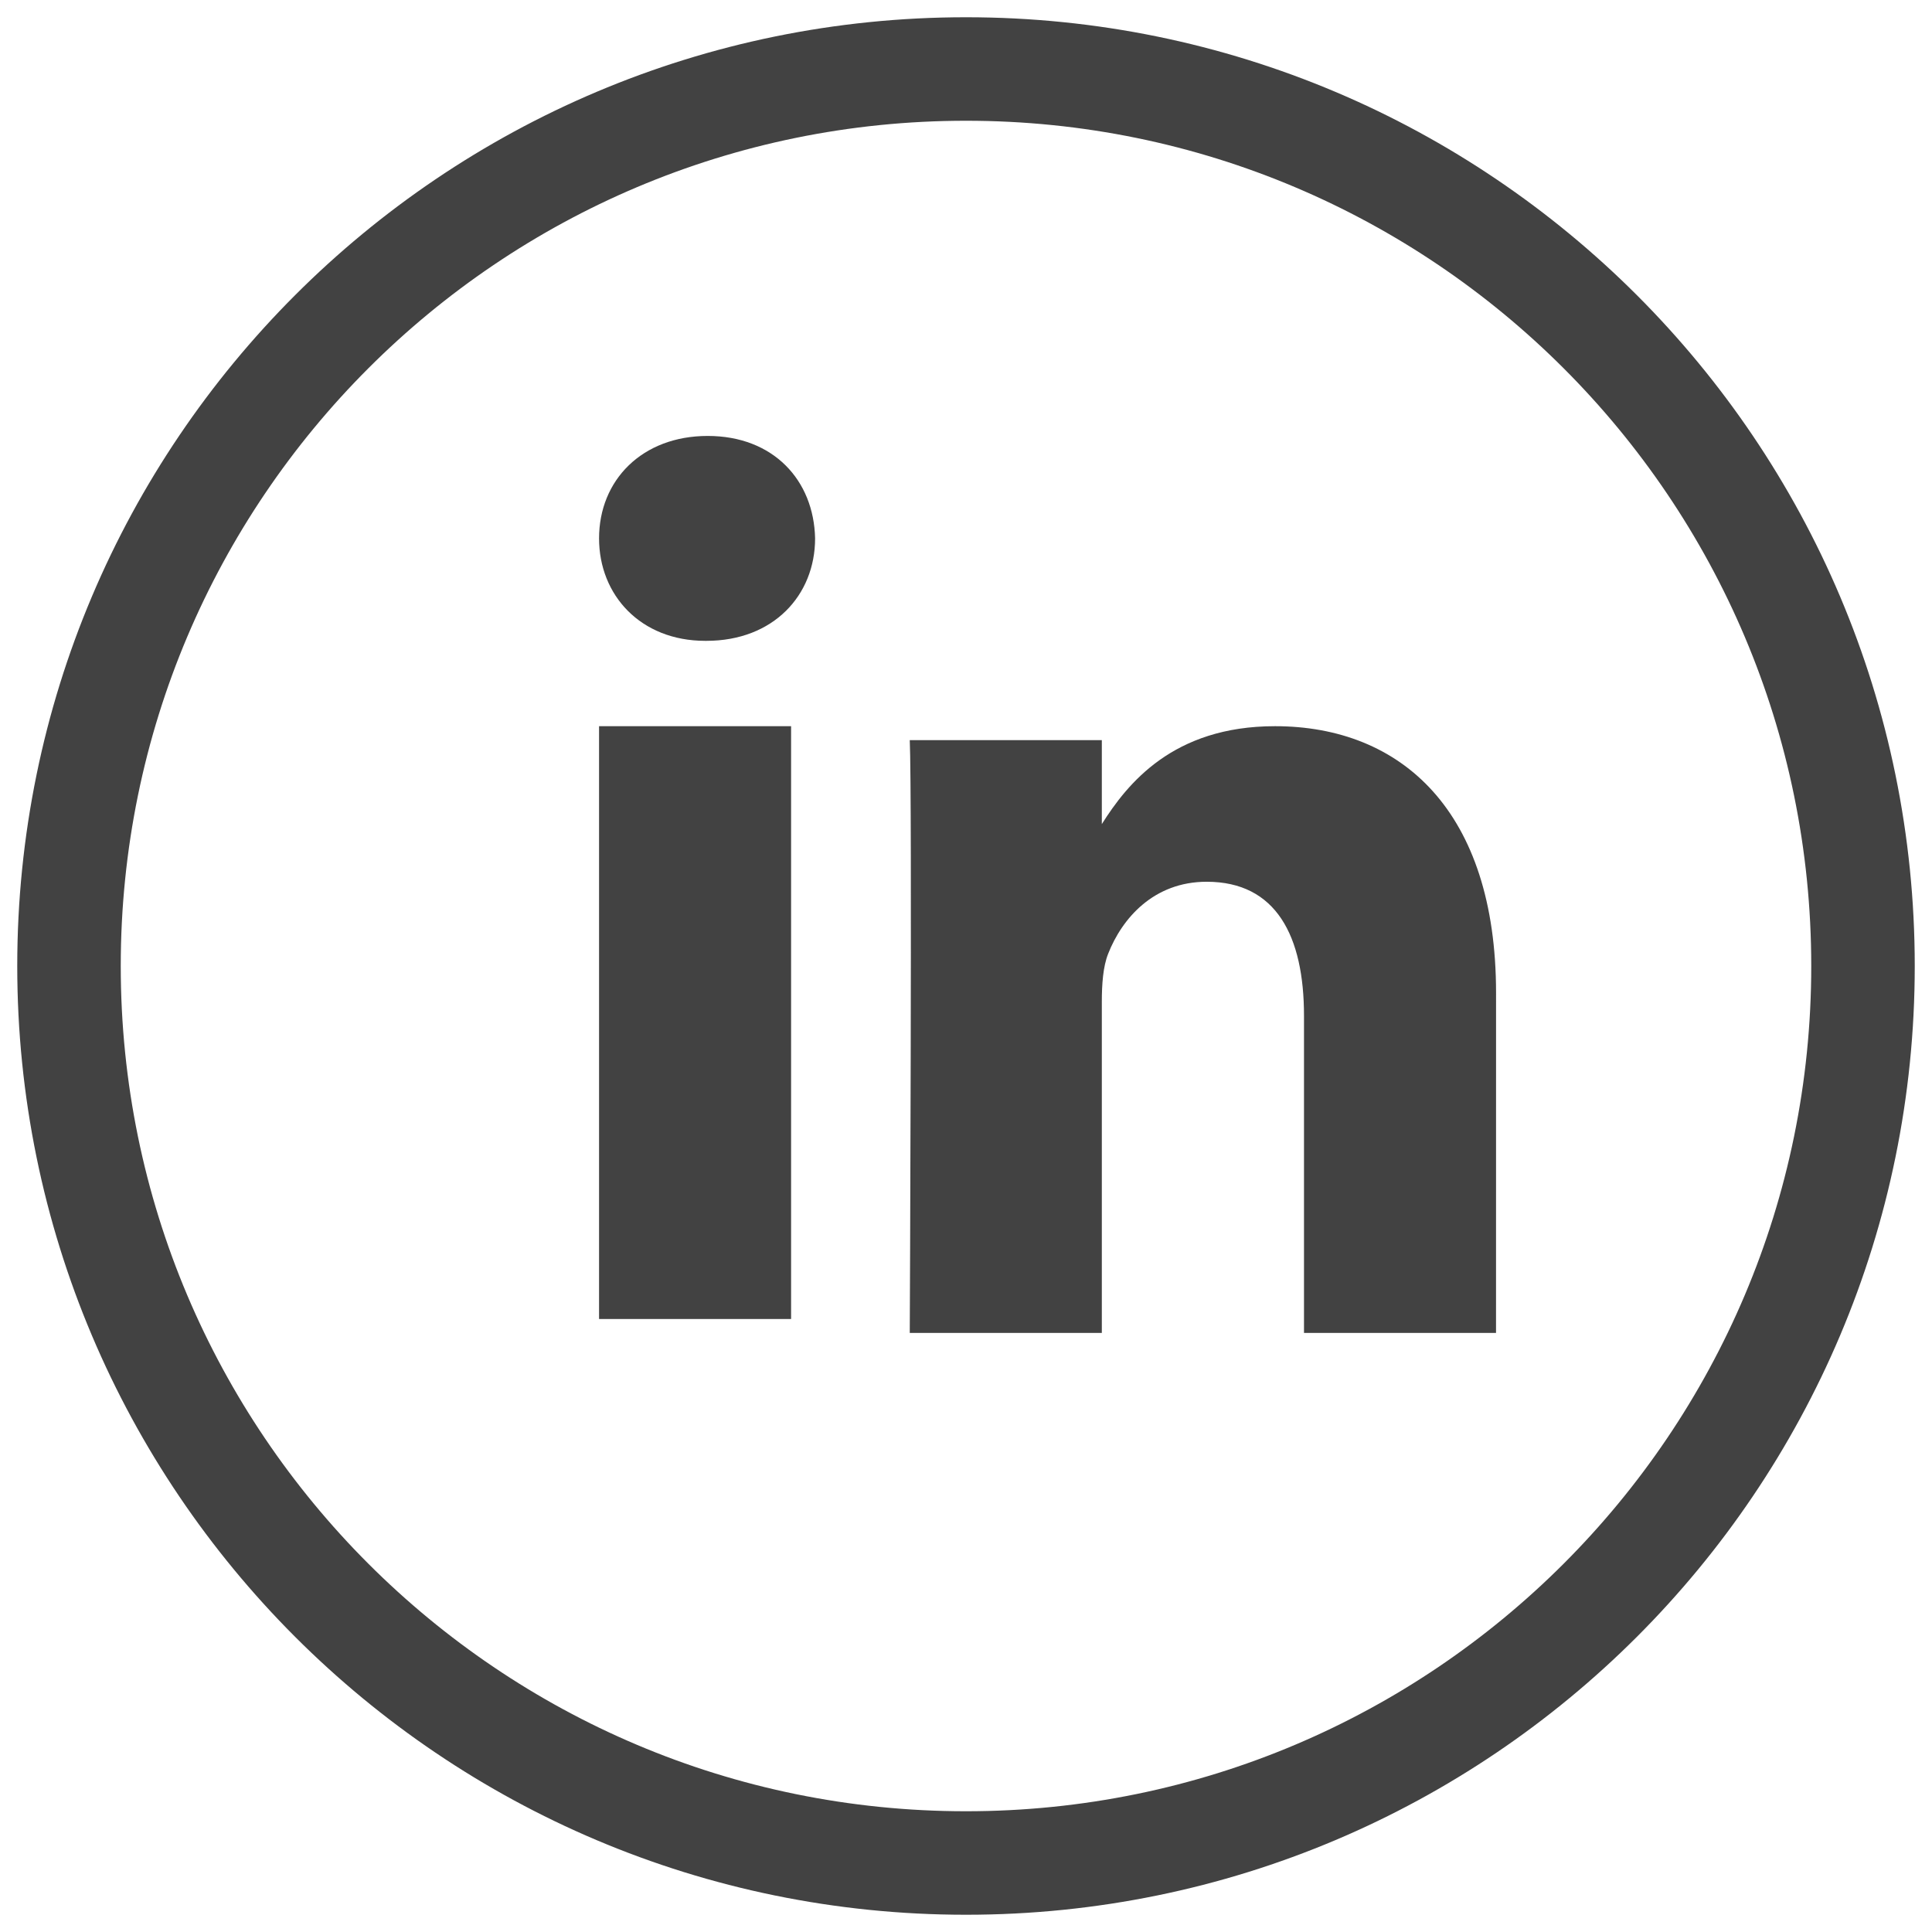 <?xml version="1.0" encoding="UTF-8"?>
<svg width="56px" height="56px" viewBox="0 0 56 56" version="1.1" xmlns="http://www.w3.org/2000/svg" xmlns:xlink="http://www.w3.org/1999/xlink">
    <title>7E1E57AC-C48B-4C56-AD99-919C62CD8B4C</title>
    <g id="Blog-D" stroke="none" stroke-width="1" fill="none" fill-rule="evenodd">
        <g id="Blog-Detail-Page" transform="translate(-373, -2392)" fill-rule="nonzero">
            <g id="Group-2" transform="translate(375, 2394)">
                <path d="M26,52 C40.359,52 52,40.359 52,26 C52,11.641 40.359,0 26,0 C11.641,0 0,11.641 0,26 C0,40.359 11.641,52 26,52 Z" id="Oval-1-path" stroke="#424242" stroke-width="3"></path>
                <polygon id="Oval-1-path" fill="#424242" points="15.364 19.049 15.364 36.232 20.93 36.232 20.93 19.049"></polygon>
                <path d="M18.513,10.636 C16.609,10.636 15.364,11.92 15.364,13.605 C15.364,15.254 16.572,16.575 18.441,16.575 L18.476,16.575 C20.417,16.575 21.626,15.254 21.626,13.605 C21.59,11.92 20.417,10.636 18.513,10.636 Z" id="Oval-1-path" fill="#424242"></path>
                <path d="M34.955,19.049 C31.999,19.049 30.676,20.716 29.937,21.887 L29.937,19.453 L24.37,19.453 C24.443,21.065 24.37,36.636 24.37,36.636 L29.937,36.636 L29.937,27.04 C29.937,26.526 29.973,26.014 30.12,25.646 C30.523,24.62 31.439,23.558 32.977,23.558 C34.992,23.558 35.797,25.133 35.797,27.443 L35.797,36.636 L41.363,36.636 L41.364,26.783 C41.364,21.505 38.618,19.049 34.955,19.049 Z" id="Oval-1-path" fill="#424242"></path>
            </g>
        </g>
    </g>
</svg>